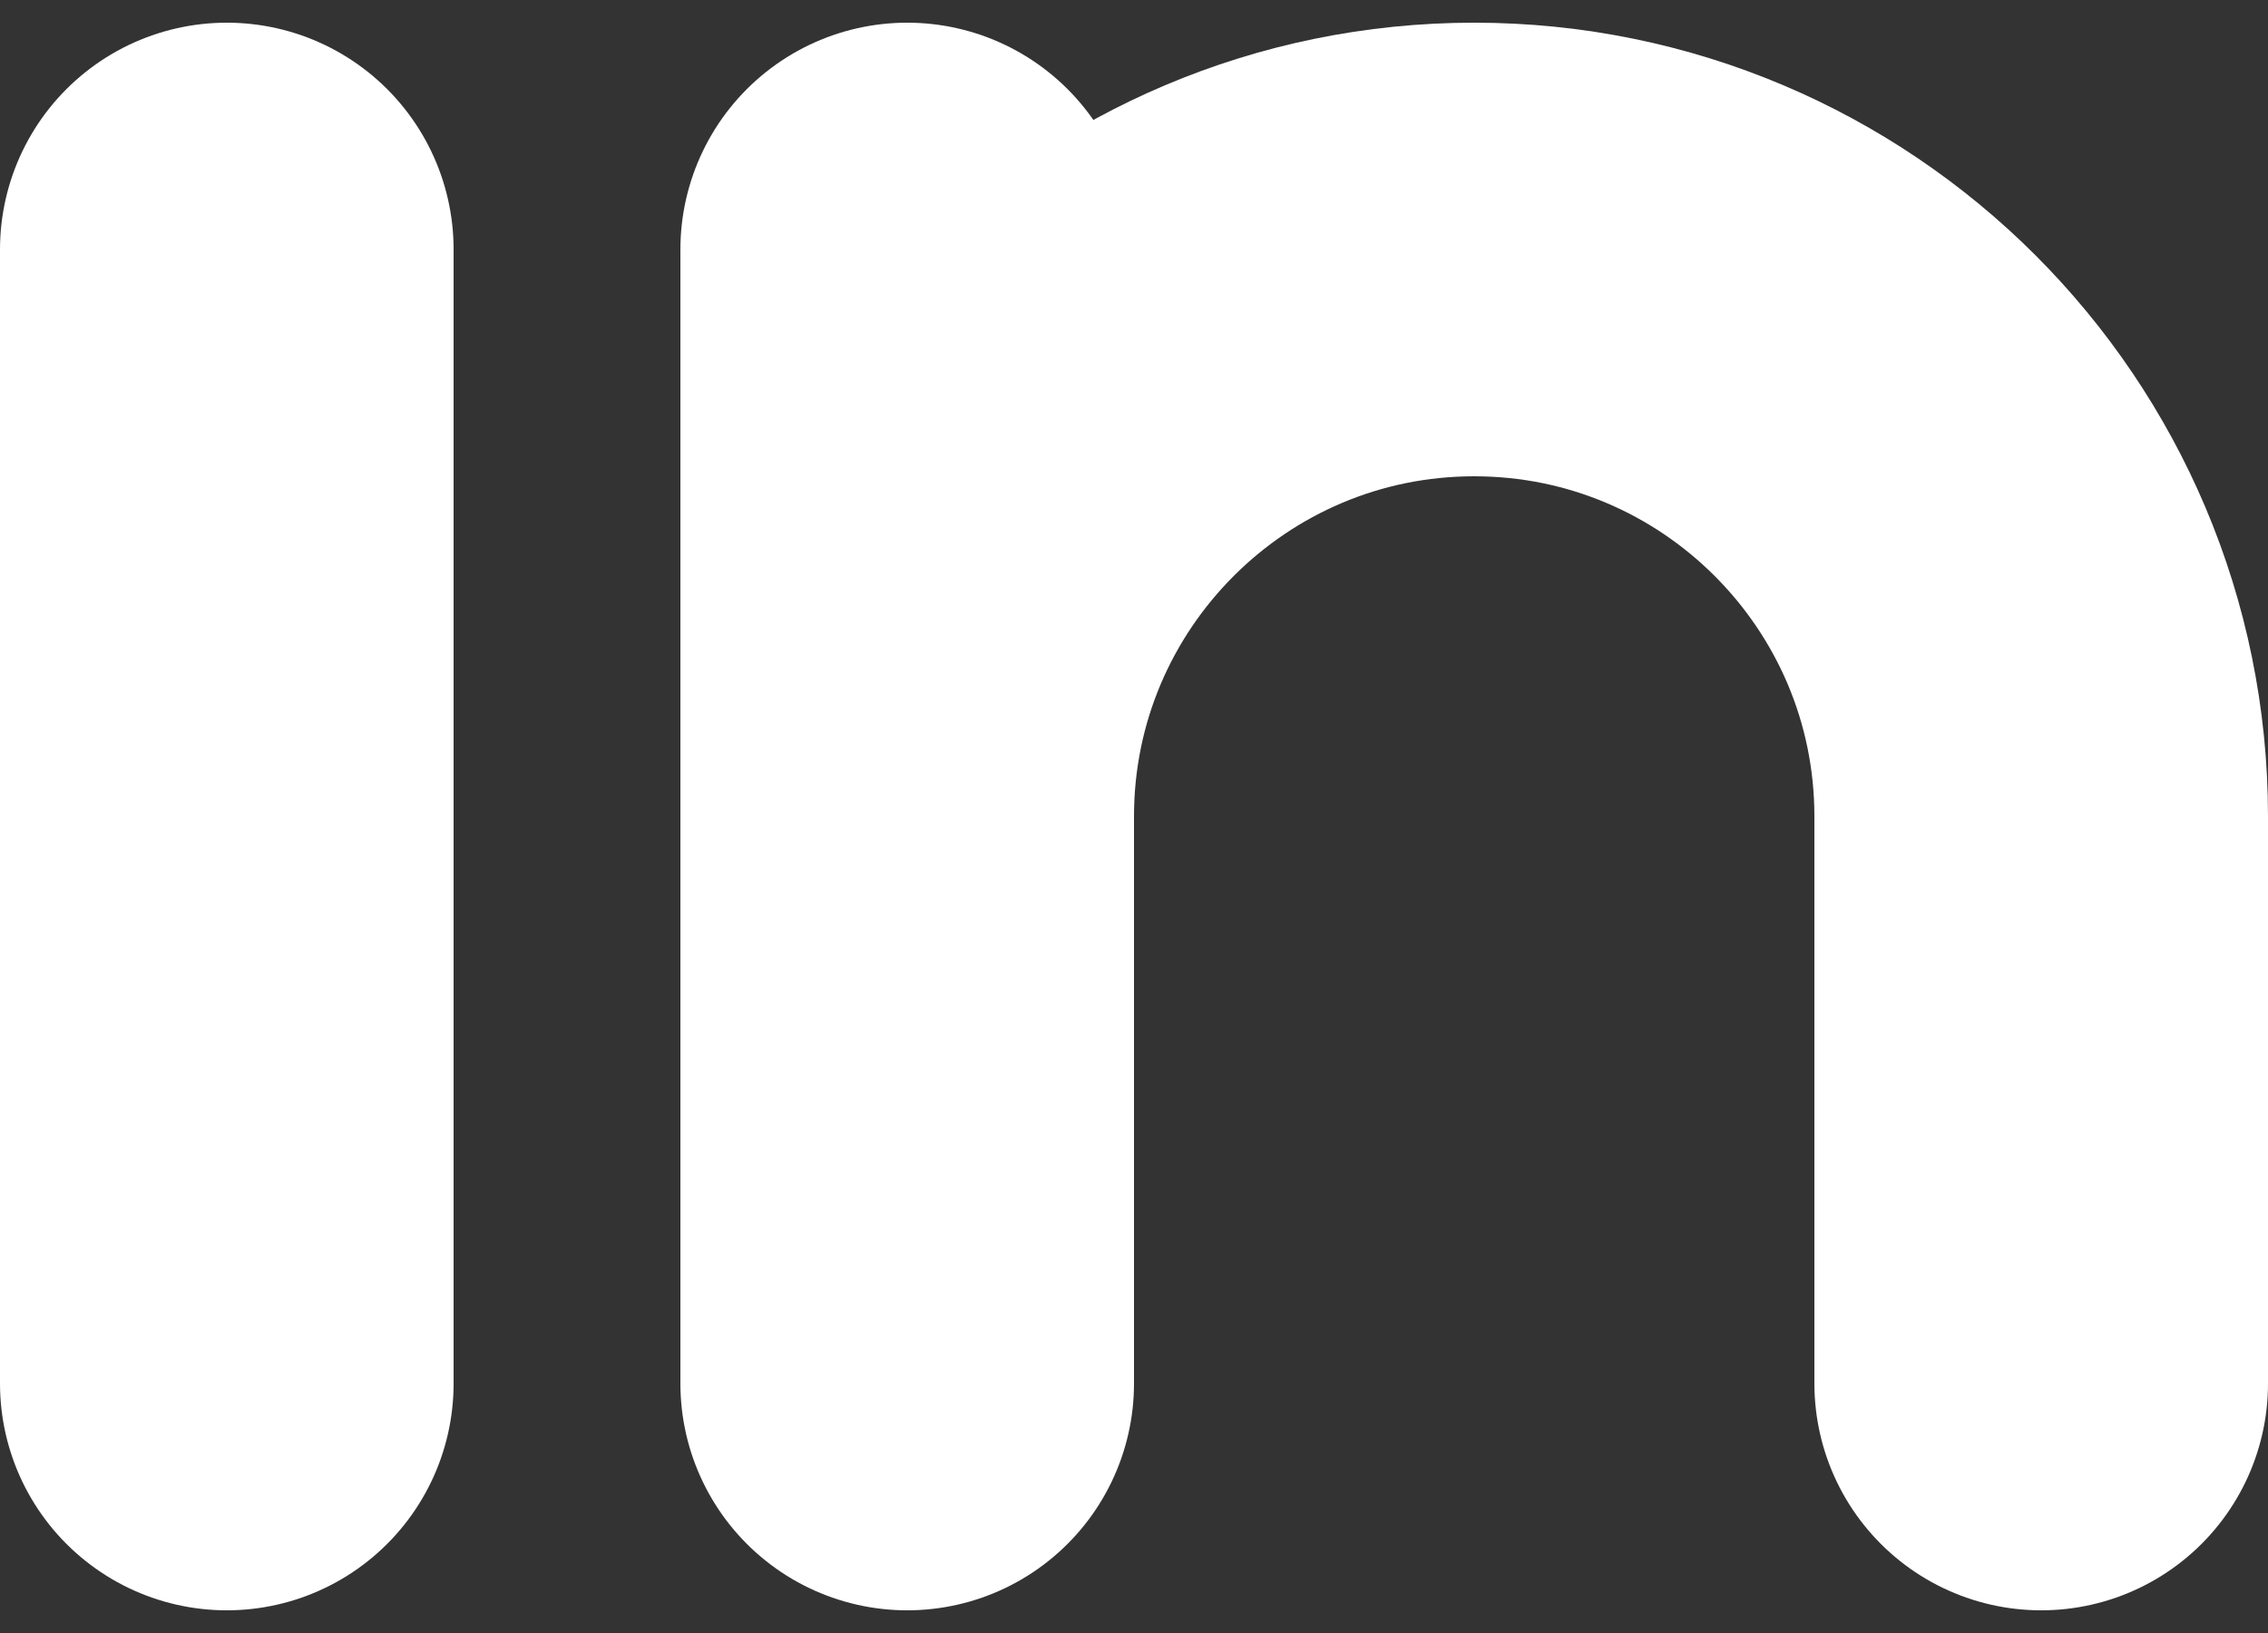 <svg width="50" height="36" viewBox="0 0 50 36" fill="none" xmlns="http://www.w3.org/2000/svg">
<rect x="0" y="0" width="50" height="36" fill="#333333" stroke="none"/>
<path d="M5 5.5V30.5" stroke="white" stroke-width="10" stroke-linecap="round" stroke-linejoin="round"/>
<path d="M20 5.5V30.5" stroke="white" stroke-width="10" stroke-linecap="round" stroke-linejoin="round"/>
<path d="M20 18C20 11.1 25.6 5.5 32.5 5.5C39.4 5.5 45 11.1 45 18V30.5" stroke="white" stroke-width="10" stroke-linecap="round" stroke-linejoin="round"/>
</svg>
